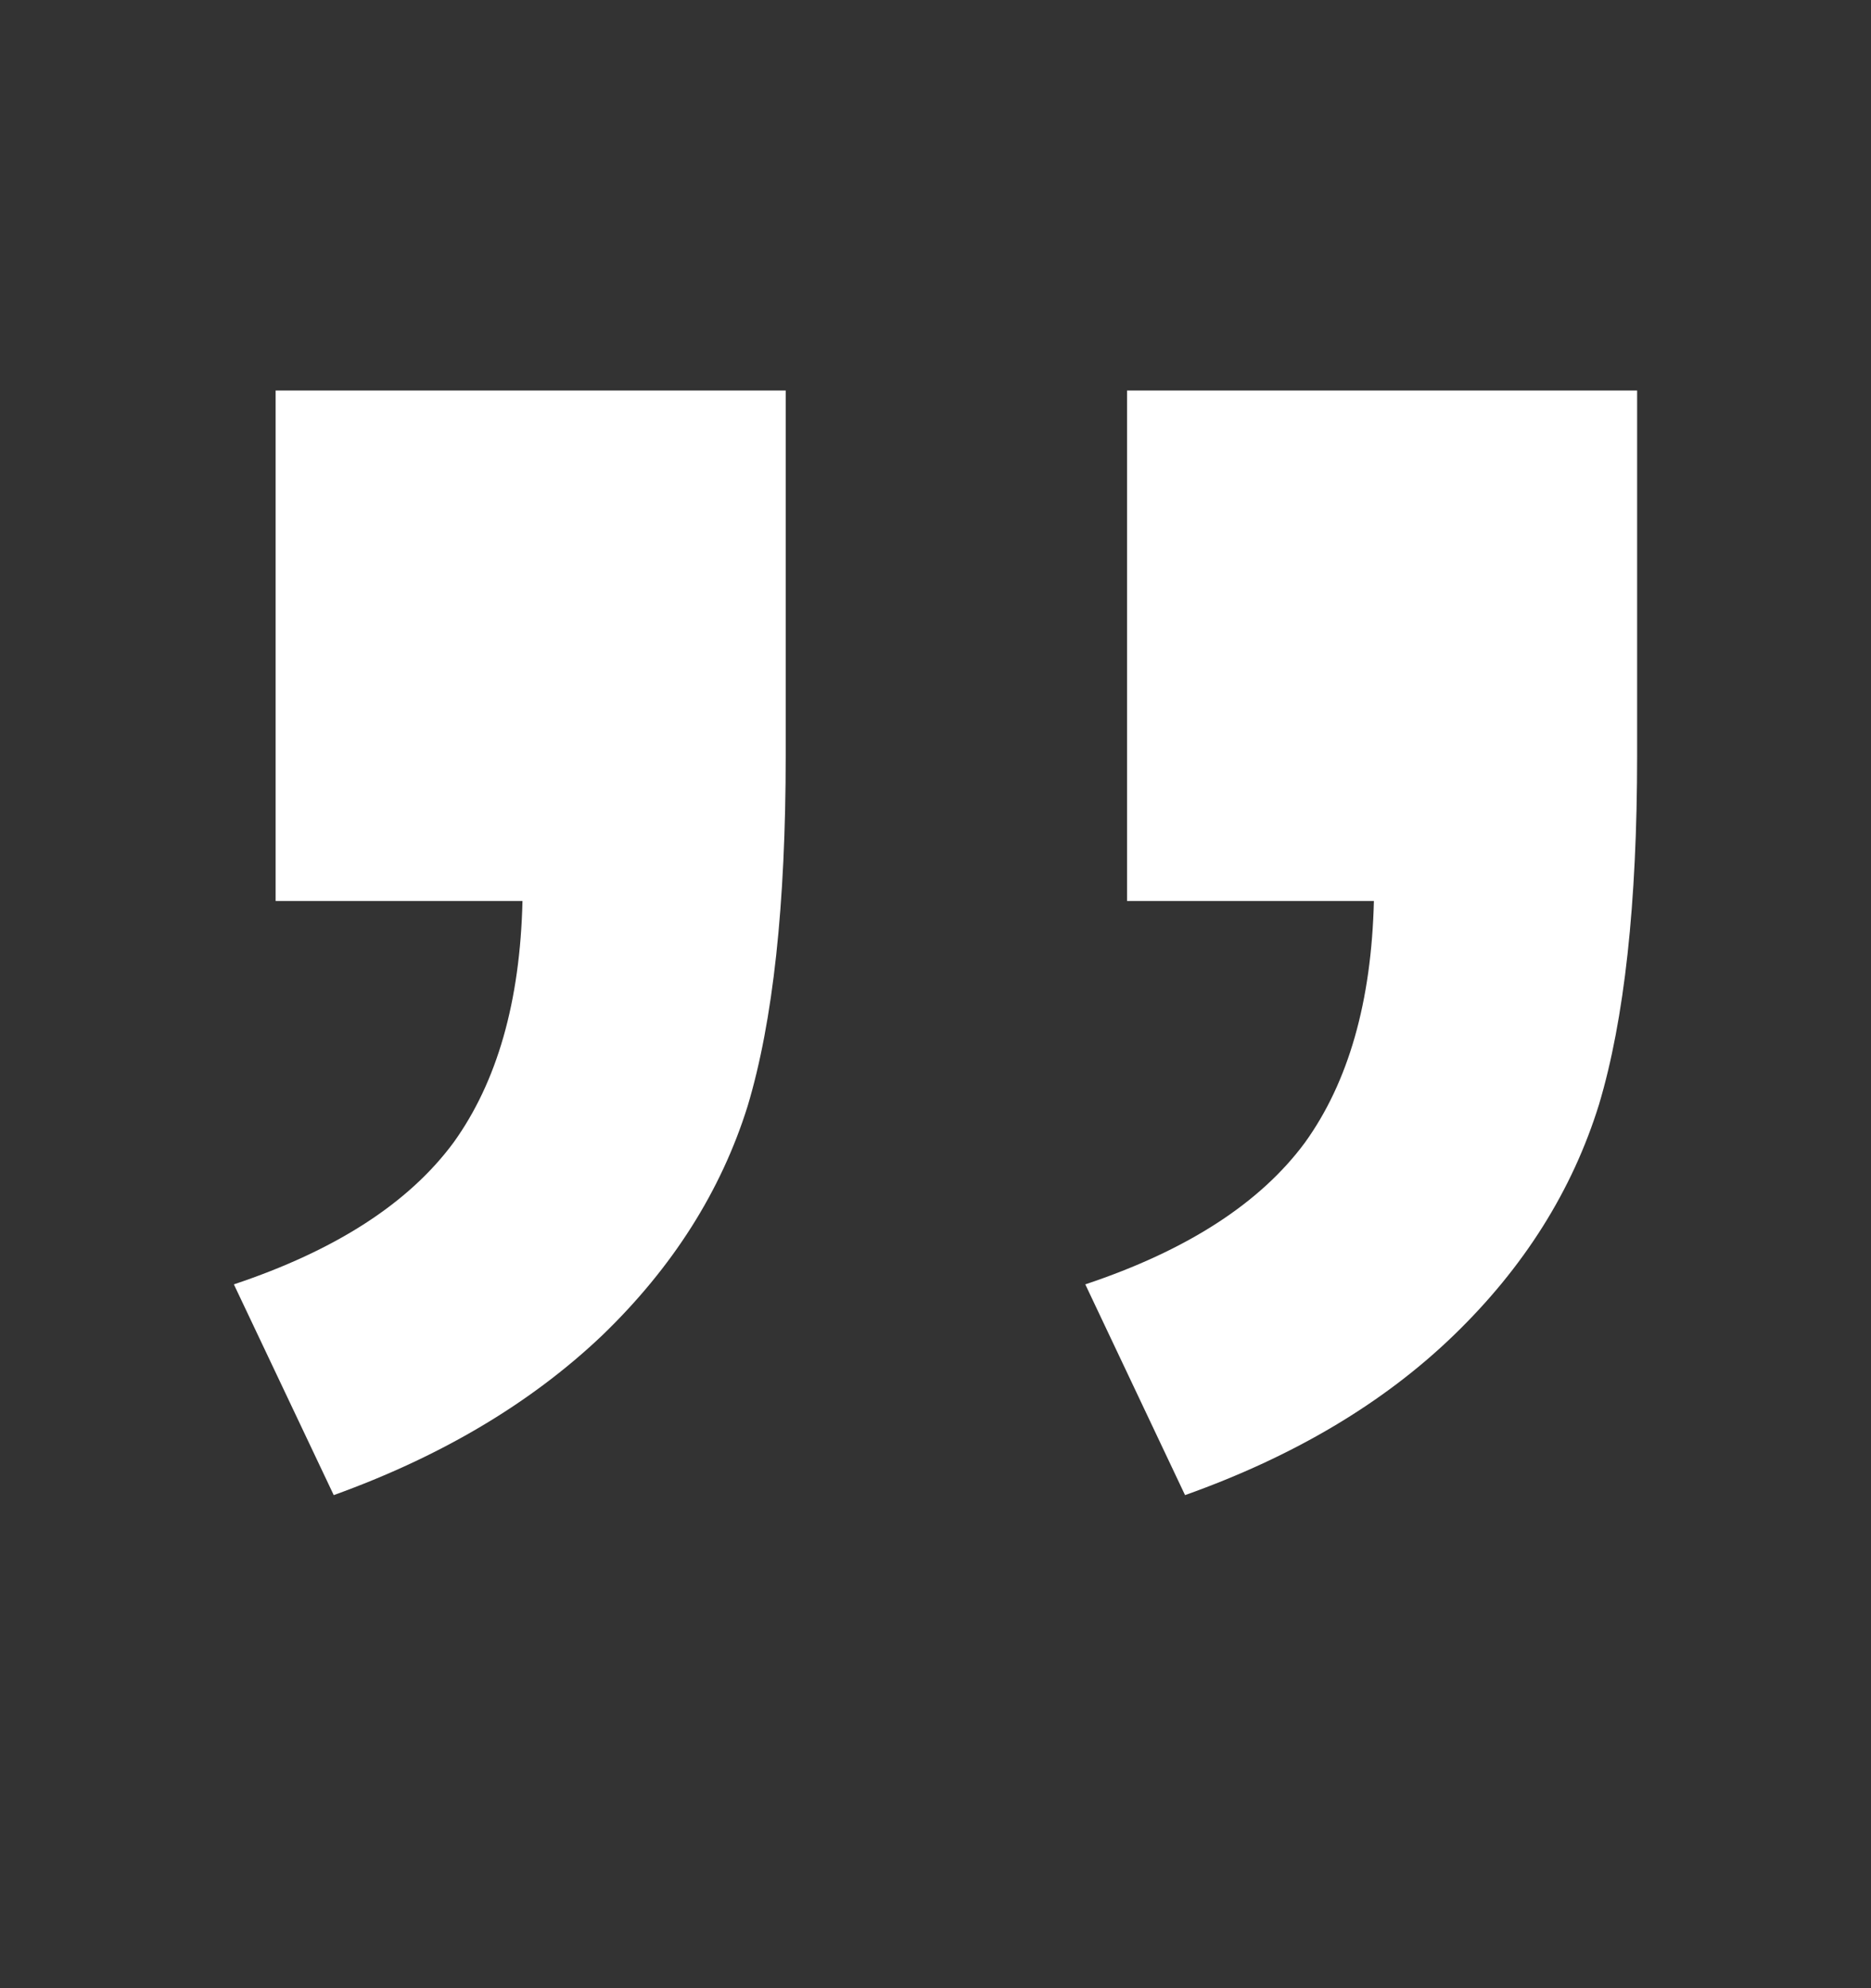 <svg width="16" height="17" viewBox="0 0 16 17" fill="none" xmlns="http://www.w3.org/2000/svg">
<rect x="0" y="0" width="16" height="17" fill="#333333" stroke="none"/>
<path d="M9.638 3.339L14 3.339V6.461C14 7.725 13.891 8.719 13.674 9.444C13.446 10.179 13.032 10.837 12.432 11.417C11.832 11.997 11.066 12.452 10.134 12.784L9.281 10.982C10.15 10.692 10.776 10.288 11.159 9.77C11.532 9.252 11.728 8.564 11.749 7.704L9.638 7.704L9.638 3.339ZM2.357 3.339L6.719 3.339L6.719 6.461C6.719 7.735 6.611 8.734 6.393 9.459C6.166 10.184 5.752 10.837 5.151 11.417C4.541 11.997 3.775 12.452 2.854 12.784L2 10.982C2.869 10.692 3.495 10.288 3.878 9.77C4.251 9.252 4.448 8.564 4.468 7.704L2.357 7.704L2.357 3.339Z" fill="white"/>
</svg>
